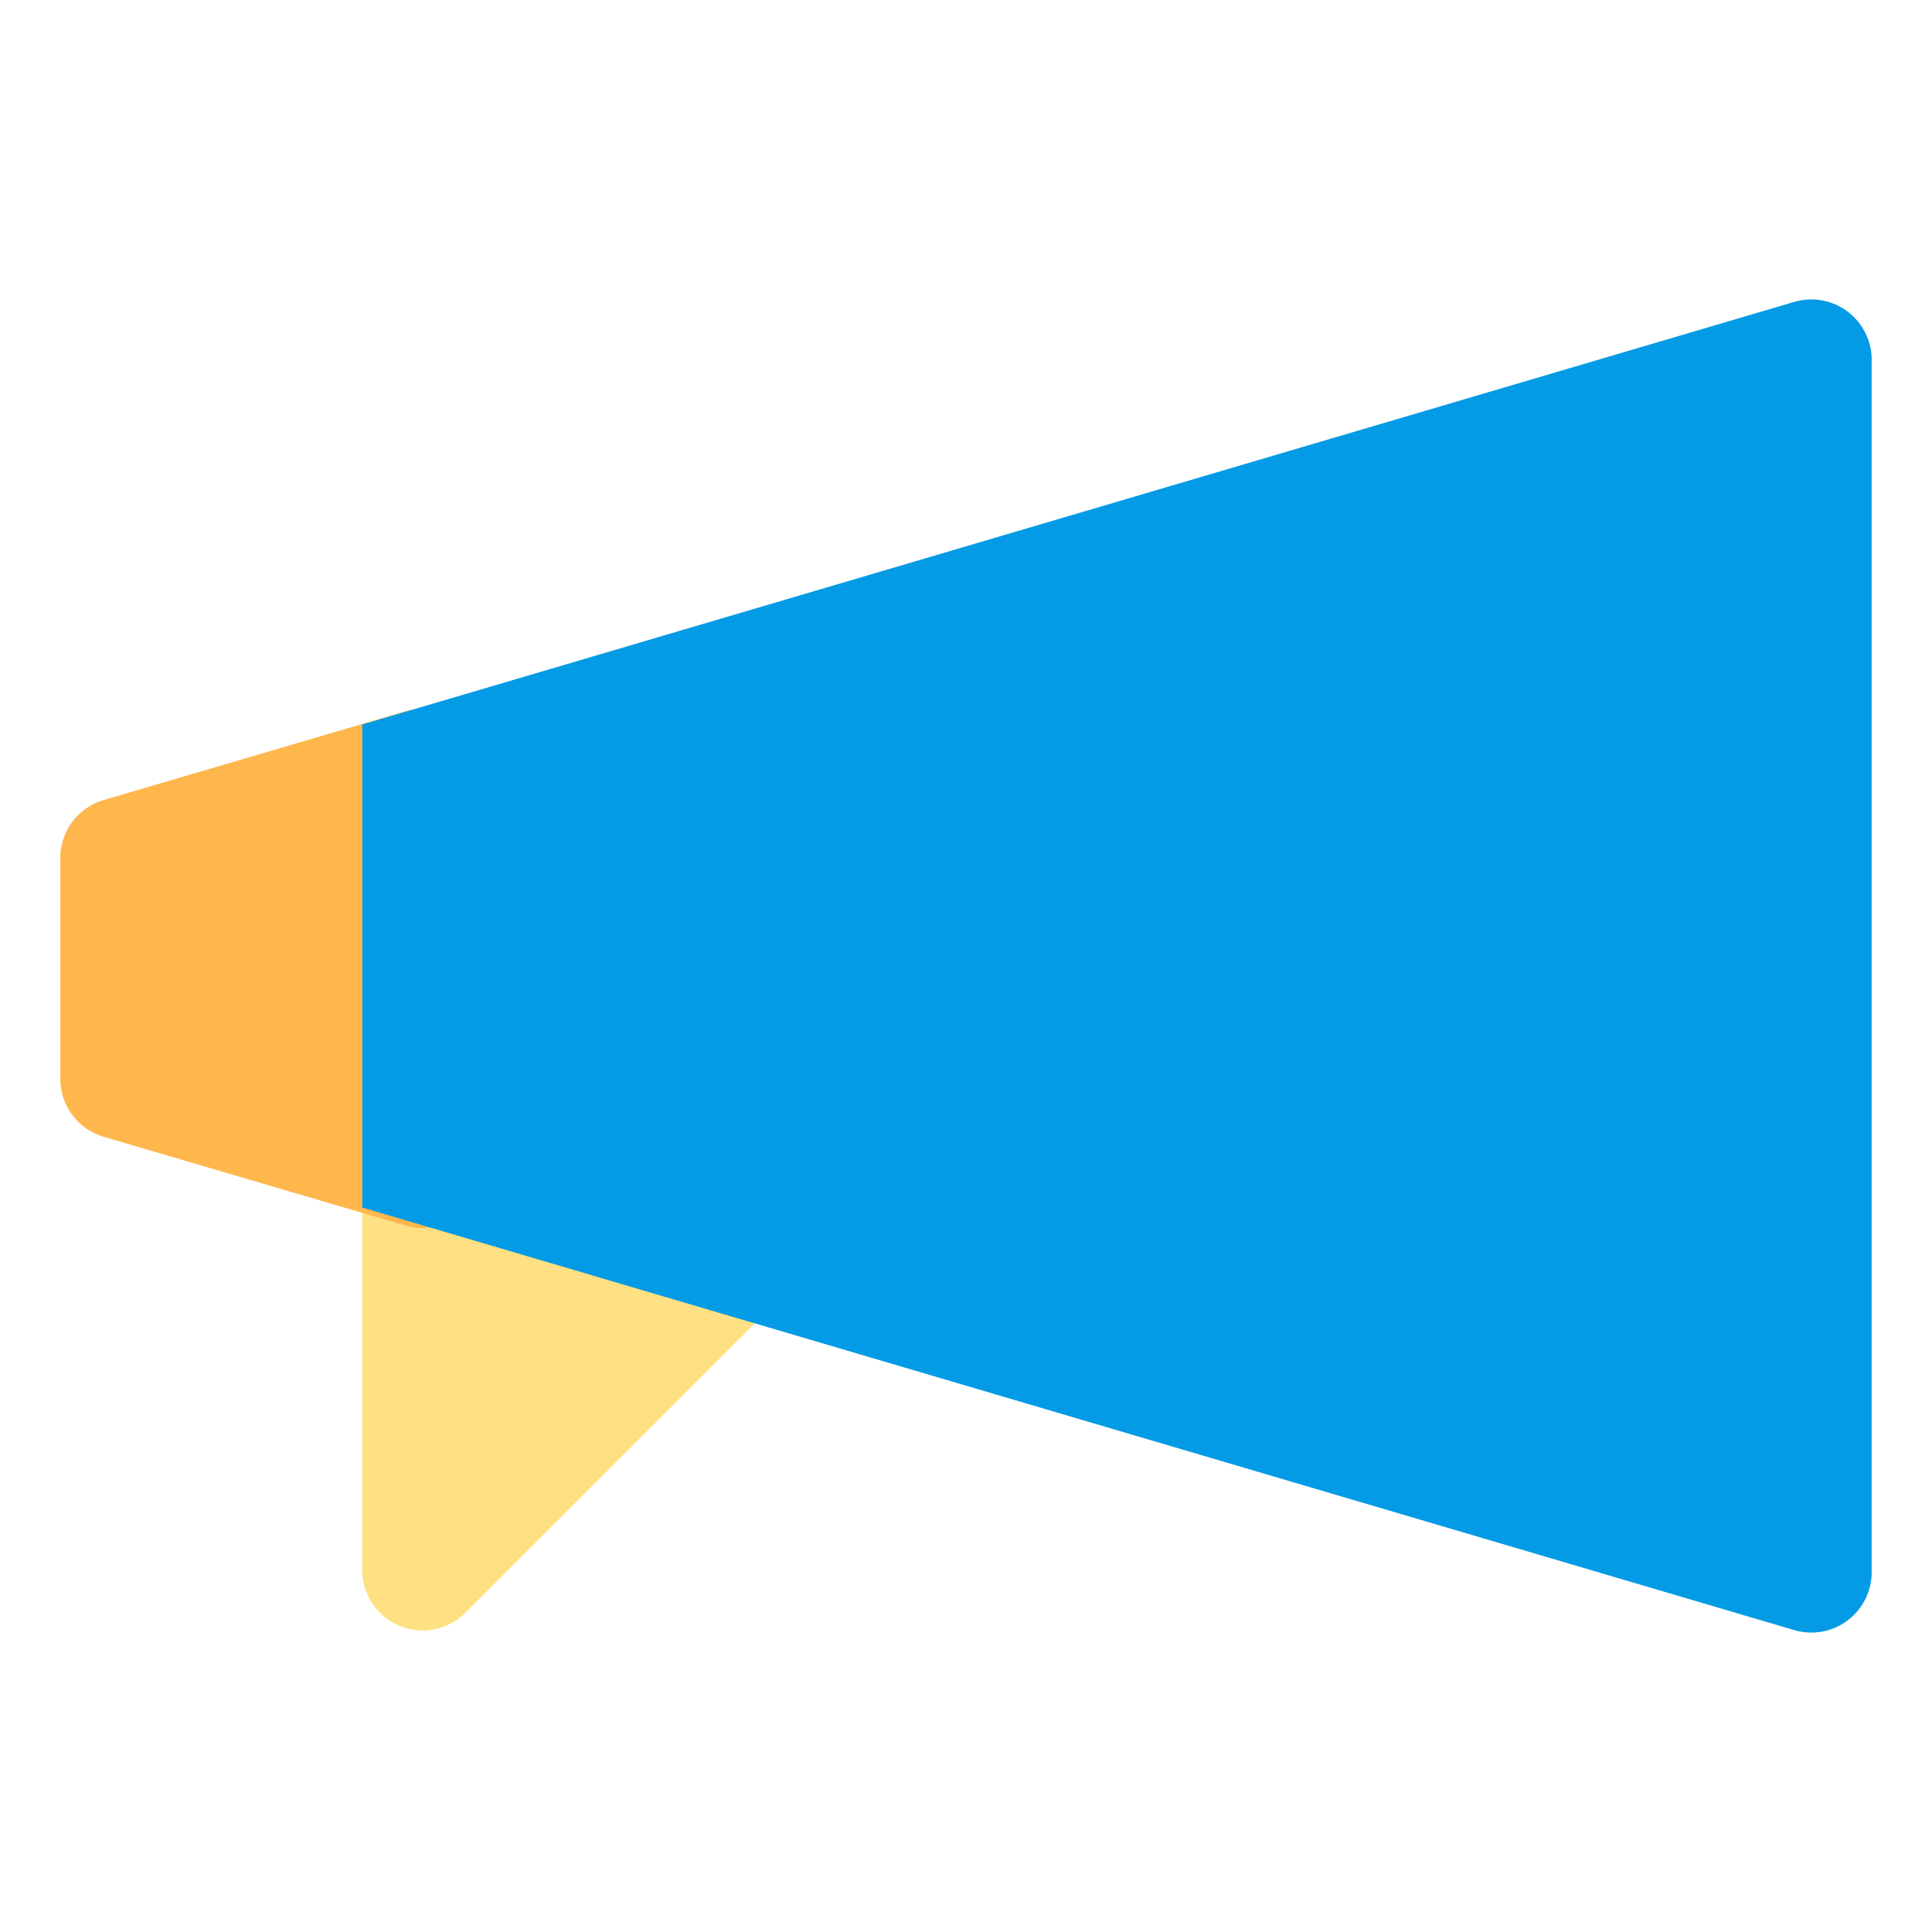 <svg xmlns="http://www.w3.org/2000/svg" viewBox="0 0 32 32"><defs><style>.cls-1{fill:#ffe082;}.cls-2{fill:#ffb74d;}.cls-3{fill:#039be5;}</style></defs><title>promoting marketing networking online</title><g id="promoting"><path class="cls-1" d="M12.49,19.83,7.28,18.3a1,1,0,0,0-1.28,1V26a1,1,0,0,0,1.71.71l5.21-5.21A1,1,0,0,0,12.49,19.83Z"/><path class="cls-2" d="M6.72,11.78l-5,1.47a1,1,0,0,0-.72,1v3.58a1,1,0,0,0,.72,1l5,1.47a1,1,0,0,0,1.28-1V12.74A1,1,0,0,0,6.72,11.78Z"/><path class="cls-3" d="M29.72,5,6,12v8l23.72,7A1,1,0,0,0,31,26V6A1,1,0,0,0,29.72,5Z"/></g></svg>